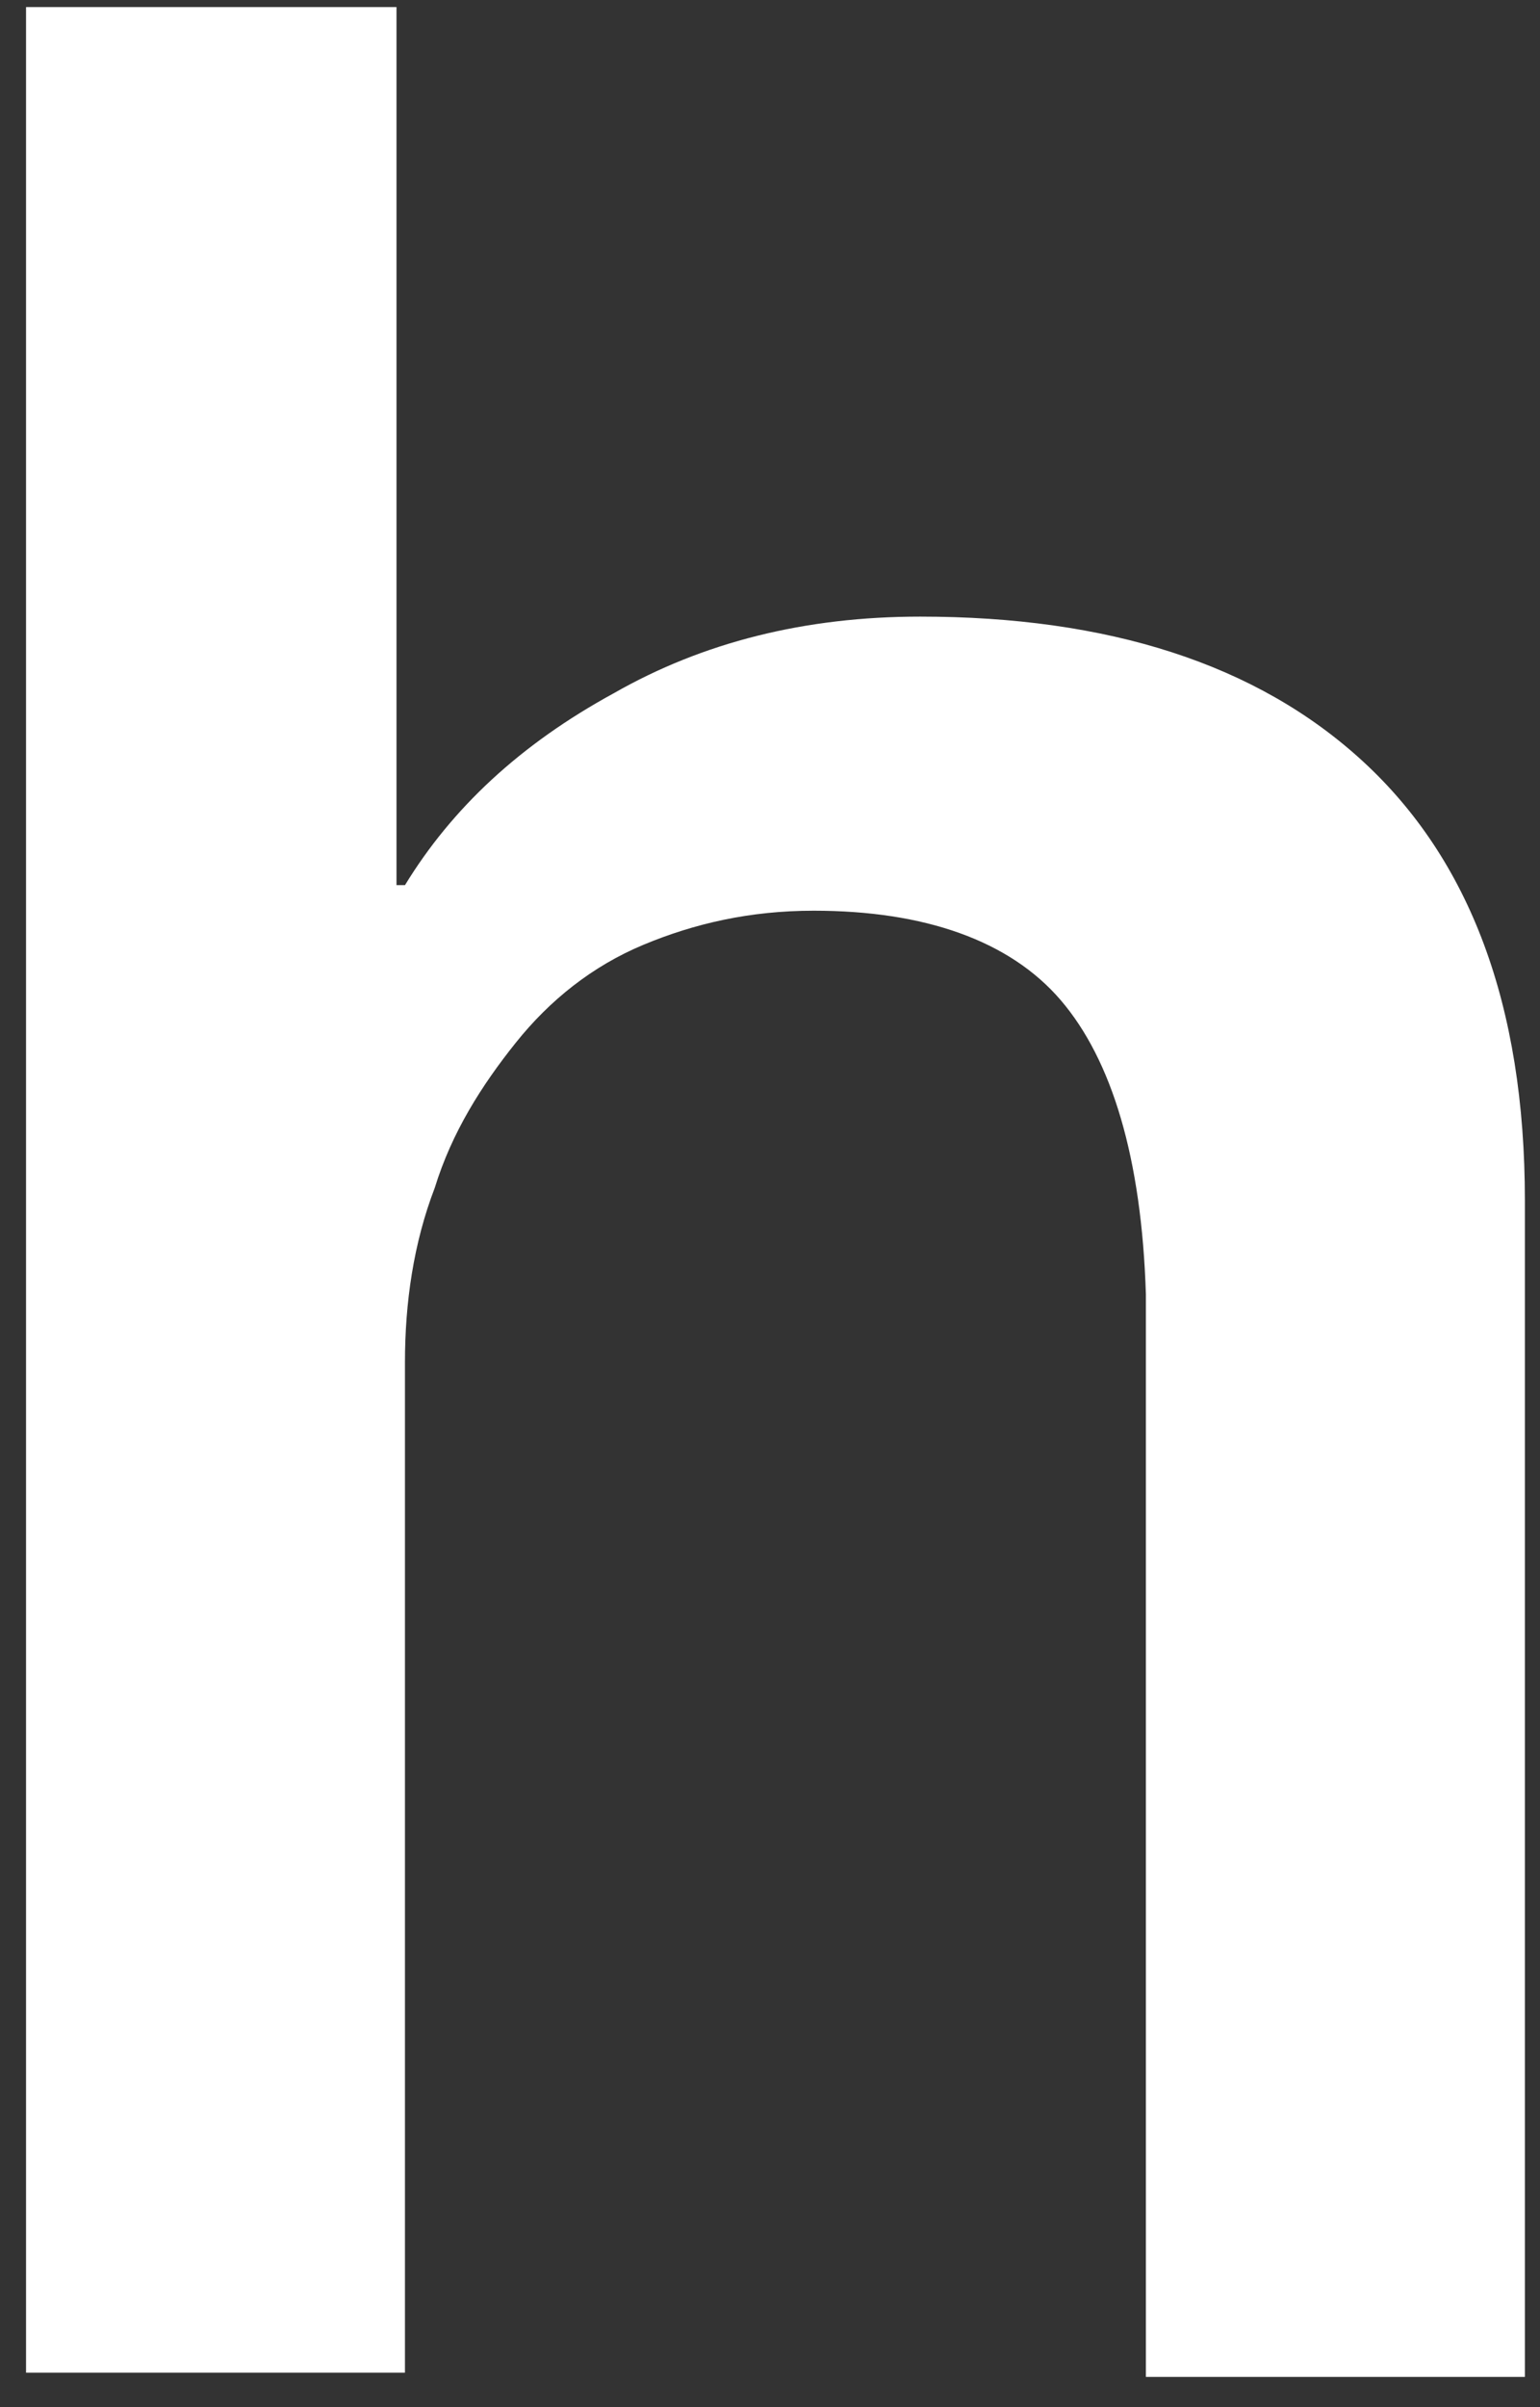 <svg width="48" height="75" fill="none" xmlns="http://www.w3.org/2000/svg"><rect width="100%" height="100%" fill="#333333" stroke="none"/><path d="M.545.22h11.813v27.358h.265c1.46-2.39 3.583-4.383 6.503-5.976 2.787-1.594 5.973-2.39 9.556-2.39 5.84 0 10.485 1.46 13.803 4.514 3.318 3.055 5.044 7.57 5.044 13.68v36.652H35.716V40.327c-.132-4.25-1.061-7.304-2.654-9.164-1.593-1.859-4.247-2.788-7.698-2.788-1.99 0-3.716.398-5.309 1.062-1.592.664-2.92 1.726-3.981 3.054-1.062 1.328-1.991 2.79-2.522 4.516-.664 1.726-.93 3.585-.93 5.445v31.474H.812V.22H.545z" fill="#fff"/></svg>